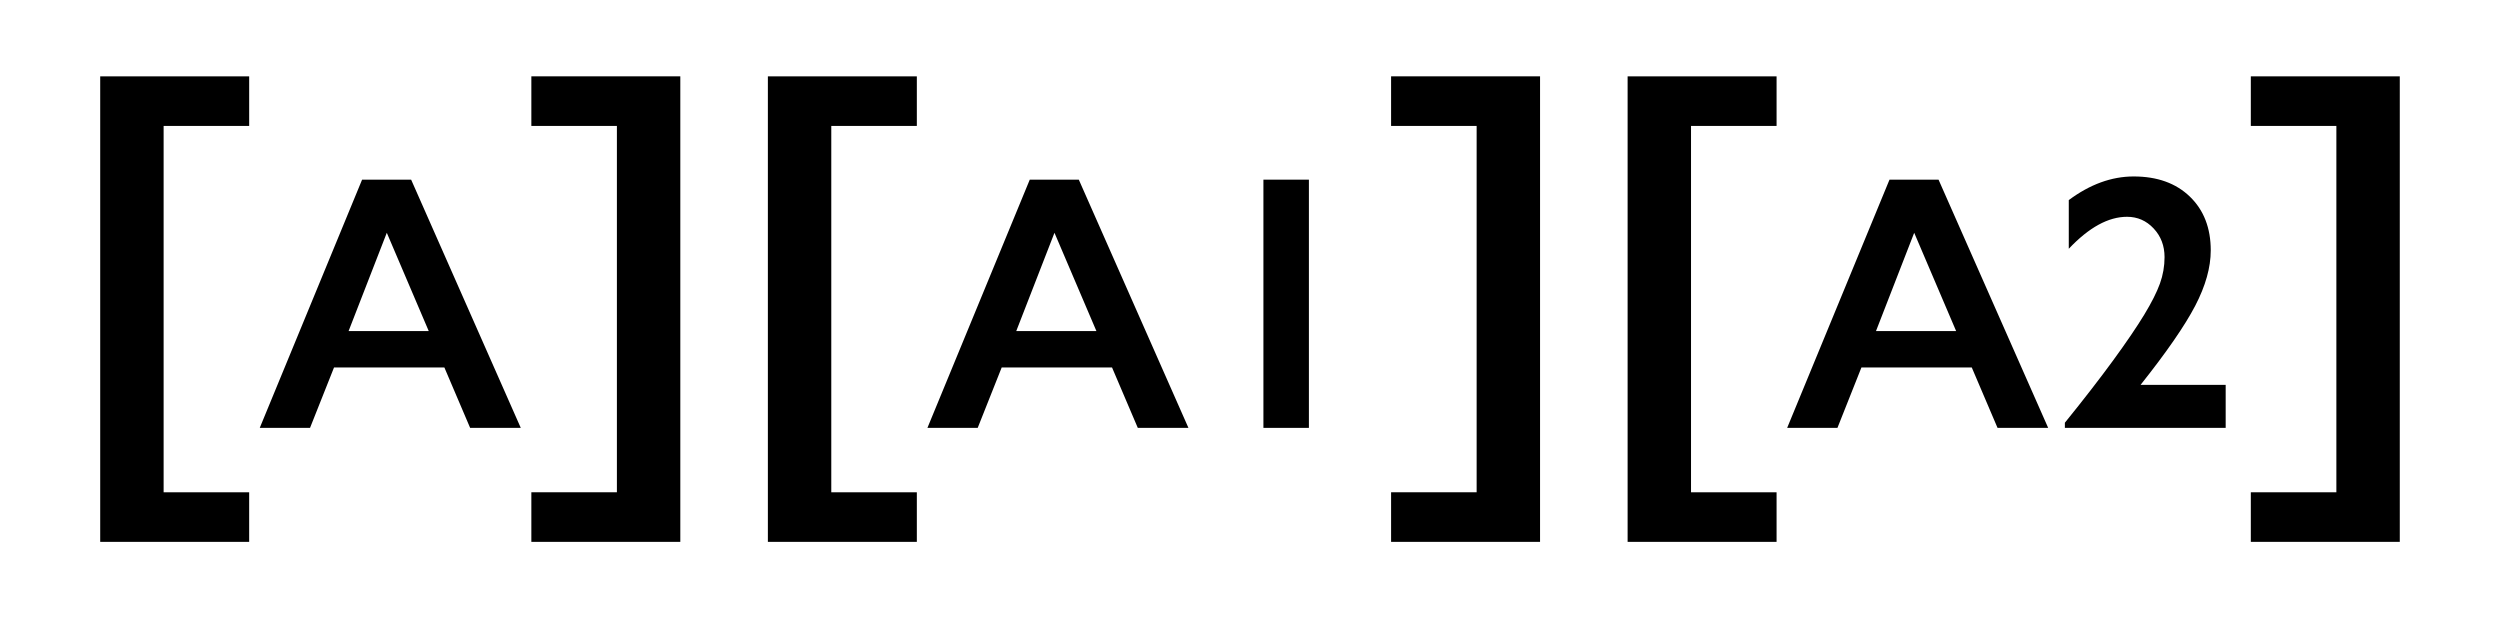 <?xml version="1.0" encoding="utf-8"?>
<!-- Generator: Adobe Illustrator 16.0.4, SVG Export Plug-In . SVG Version: 6.00 Build 0)  -->
<!DOCTYPE svg PUBLIC "-//W3C//DTD SVG 1.1//EN" "http://www.w3.org/Graphics/SVG/1.1/DTD/svg11.dtd">
<svg version="1.1" id="Ebene_1" xmlns="http://www.w3.org/2000/svg" xmlns:xlink="http://www.w3.org/1999/xlink" x="0px" y="0px"
	 width="400px" height="100px" viewBox="0 0 400 100" enable-background="new 0 0 400 100" xml:space="preserve">
<g>
	<path d="M39.868,12.217v7.932H26.179v58.618h13.688v7.931H16.034v-74.48H39.868z"/>
	<path d="M65.782,28.745L83.323,68.46h-8.102l-4.122-9.666H53.444l-3.838,9.666h-8.045l16.375-39.715H65.782z M55.775,52.967h12.821
		l-6.709-15.722L55.775,52.967z"/>
	<path d="M108.85,12.217v74.48H85.016v-7.931h13.688V20.148H85.016v-7.932H108.85z"/>
	<path d="M146.694,12.217v7.932h-13.688v58.618h13.688v7.931H122.86v-74.48H146.694z"/>
	<path d="M172.608,28.745l17.541,39.715h-8.102l-4.123-9.666h-17.654l-3.838,9.666h-8.045l16.375-39.715H172.608z M162.602,52.967
		h12.822l-6.709-15.722L162.602,52.967z"/>
	<path d="M209.424,28.745V68.46h-7.277V28.745H209.424z"/>
	<path d="M246.408,12.217v74.48h-23.834v-7.931h13.688V20.148h-13.688v-7.932H246.408z"/>
	<path d="M284.252,12.217v7.932h-13.689v58.618h13.689v7.931h-23.834v-74.48H284.252z"/>
	<path d="M310.166,28.745l17.541,39.715h-8.102l-4.123-9.666h-17.654l-3.838,9.666h-8.045l16.375-39.715H310.166z M300.16,52.967
		h12.82l-6.709-15.722L300.16,52.967z"/>
	<path d="M341.381,28.233c3.771,0,6.77,1.076,8.998,3.227c2.227,2.151,3.34,5.018,3.34,8.6c0,2.729-0.83,5.686-2.488,8.87
		c-1.658,3.184-4.572,7.401-8.74,12.65h13.617v6.88h-25.729v-0.824c2.994-3.696,5.566-7.018,7.719-9.965
		c2.15-2.946,3.812-5.392,4.988-7.334s2.01-3.597,2.502-4.961s0.74-2.776,0.74-4.236c0-1.819-0.584-3.35-1.75-4.591
		c-1.164-1.241-2.582-1.862-4.25-1.862c-2.994,0-6.102,1.706-9.324,5.117v-7.789C334.396,29.494,337.855,28.233,341.381,28.233z"/>
	<path d="M383.965,12.217v74.48h-23.834v-7.931h13.689V20.148h-13.689v-7.932H383.965z"/>
</g>
</svg>

